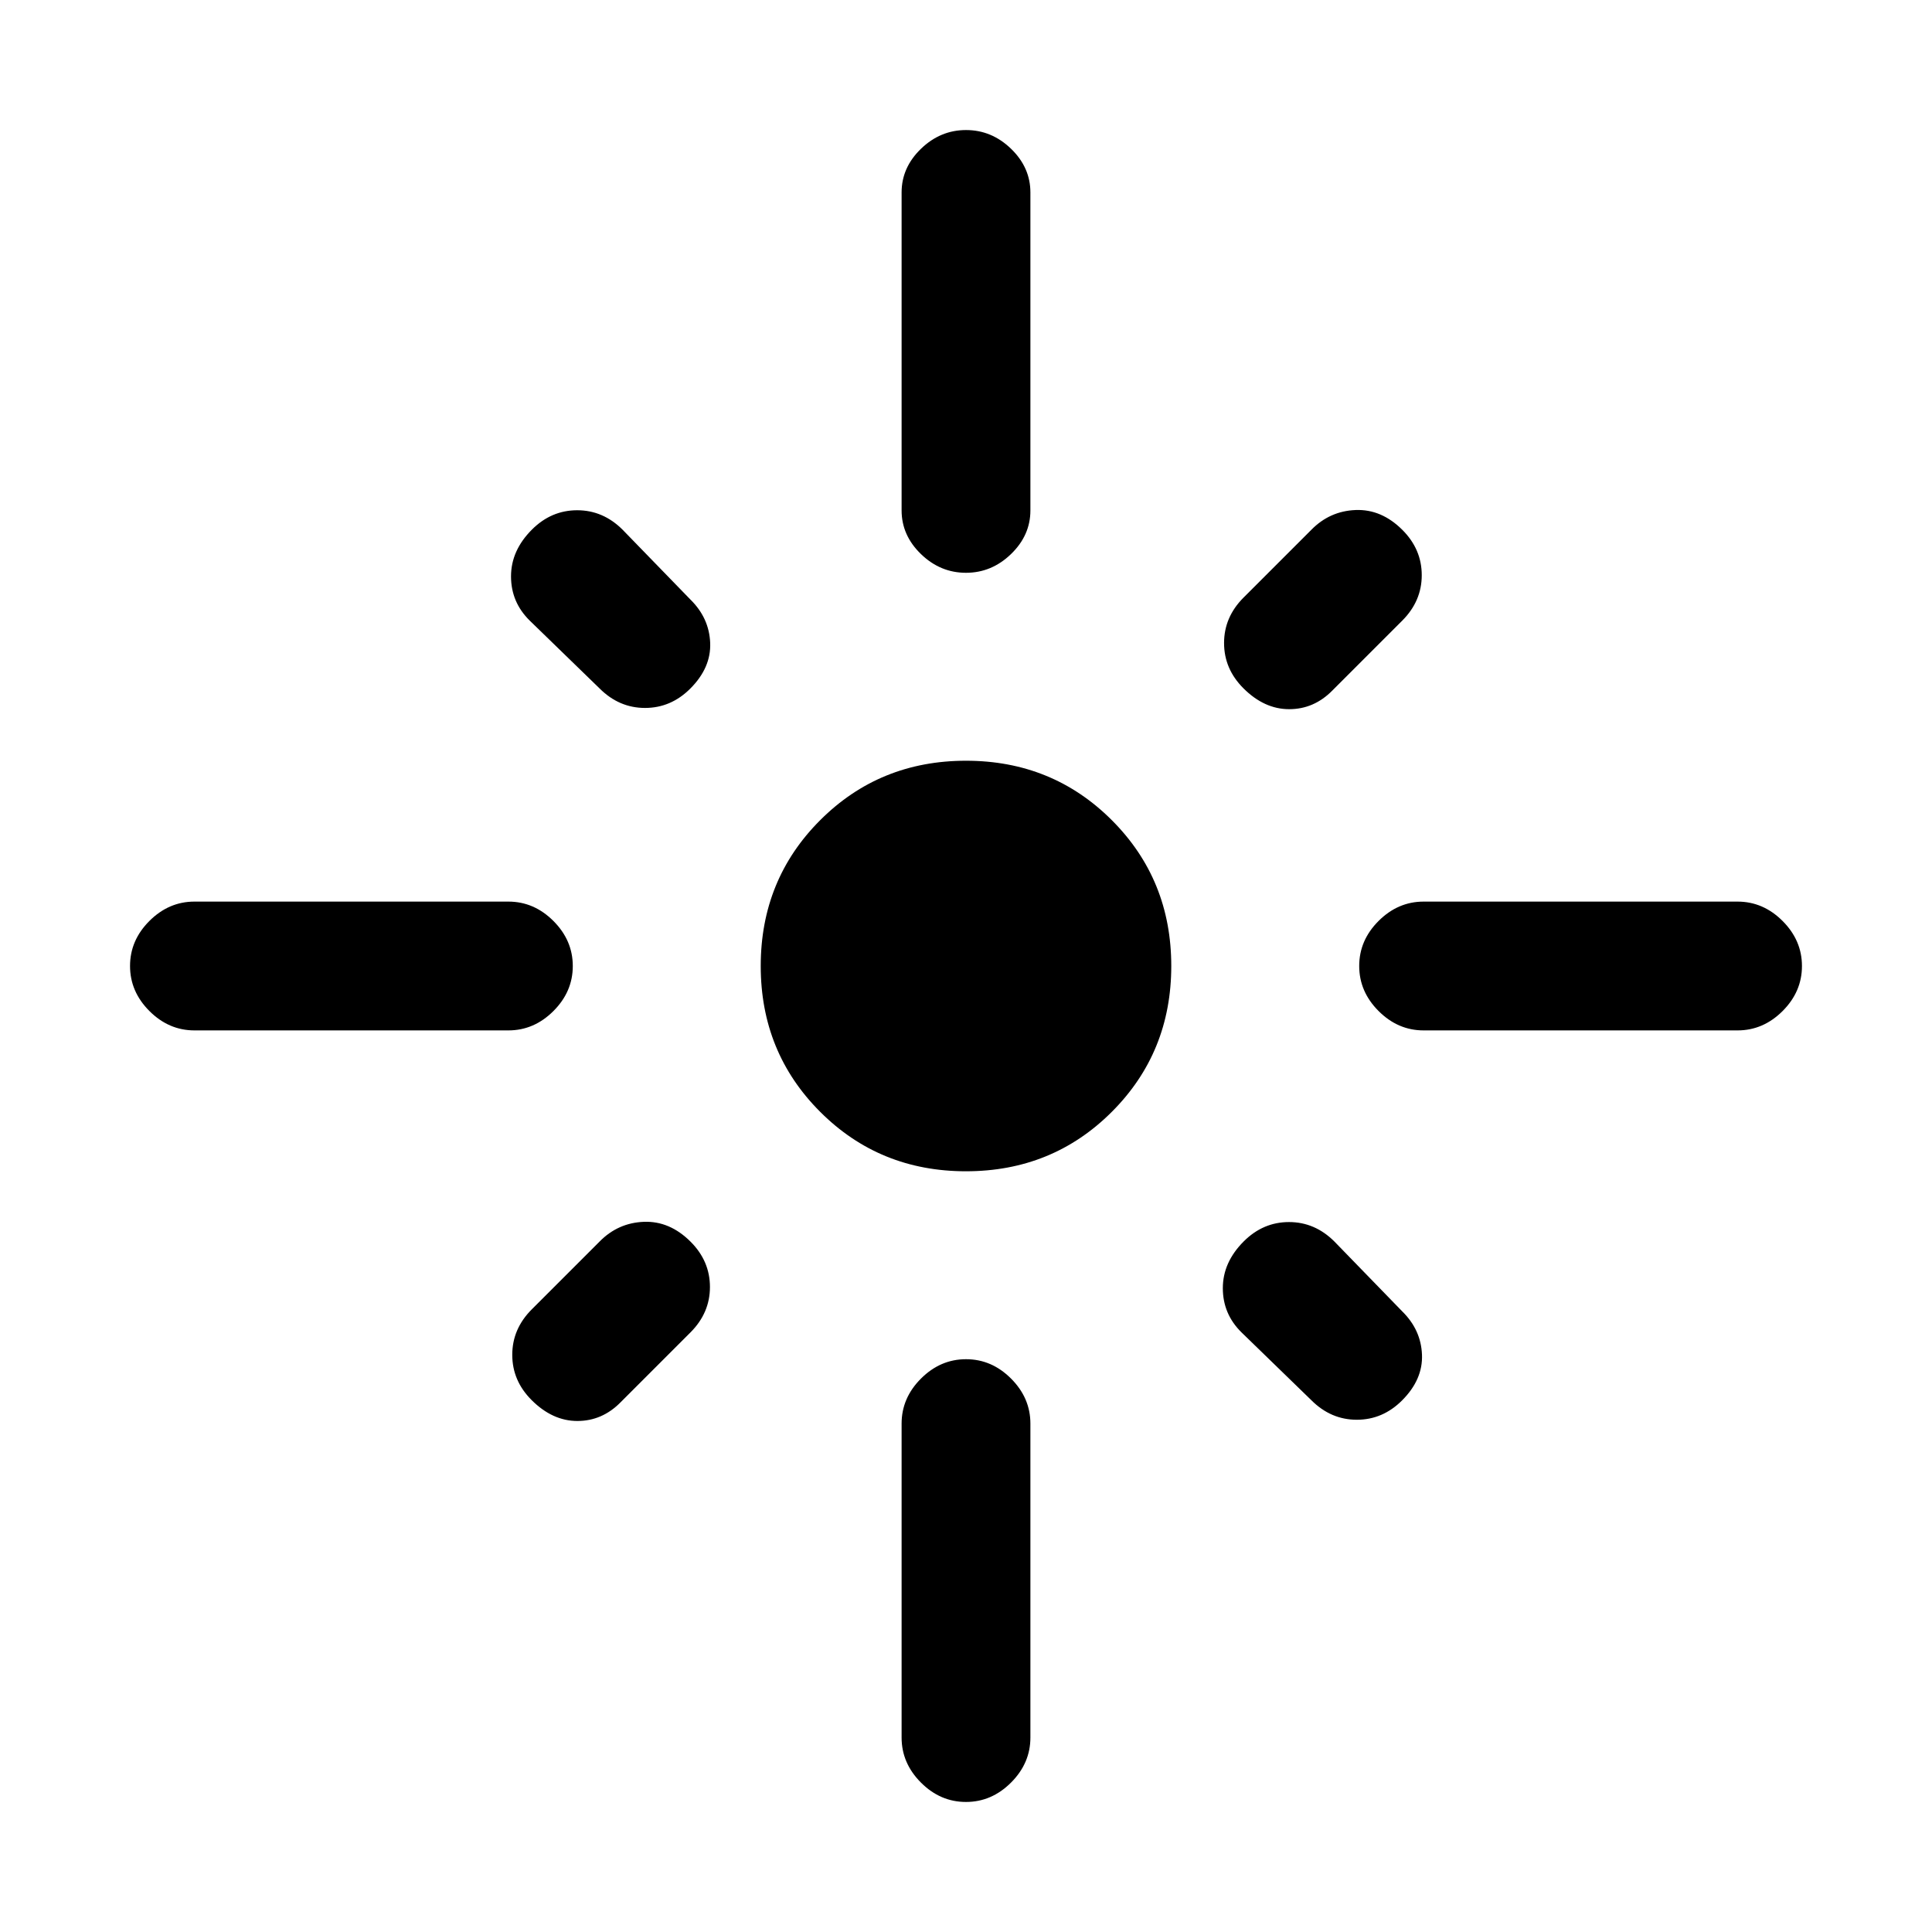 <svg xmlns="http://www.w3.org/2000/svg" height="20" viewBox="0 -960 960 960" width="20"><path d="M96.617-448.001q-12.75 0-22.375-9.628-9.625-9.629-9.625-22.384 0-12.756 9.625-22.371 9.625-9.615 22.374-9.615h156q12.75 0 22.375 9.628 9.625 9.629 9.625 22.384 0 12.756-9.625 22.371-9.625 9.615-22.375 9.615h-156Zm201.307-169.922-34.693-33.693q-9.307-9.146-9.307-21.996 0-12.849 10.391-23.24 9.609-9.609 22.493-9.609 12.884 0 22.576 9.692l33.693 34.693q9.308 9.147 9.808 21.496.5 12.35-9.891 22.741-9.609 9.608-22.493 9.608-12.885 0-22.577-9.692Zm182.063-57.461q-12.756 0-22.371-9.308-9.615-9.307-9.615-21.692v-158q0-12.384 9.628-21.691 9.629-9.308 22.384-9.308 12.756 0 22.371 9.308 9.615 9.307 9.615 21.691v158q0 12.385-9.628 21.692-9.629 9.308-22.384 9.308Zm137.852 57.378q-9.608-9.609-9.608-22.493 0-12.885 9.692-22.577l33.693-33.693q9.146-9.307 21.996-9.807 12.849-.5 23.24 9.891 9.609 9.609 9.609 22.493 0 12.884-9.692 22.576l-34.693 34.693q-9.147 9.308-21.496 9.308-12.35 0-22.741-10.391Zm89.545 170.005q-12.75 0-22.375-9.628-9.625-9.629-9.625-22.384 0-12.756 9.625-22.371 9.625-9.615 22.375-9.615h156q12.749 0 22.374 9.628 9.625 9.629 9.625 22.384 0 12.756-9.625 22.371-9.625 9.615-22.374 9.615h-156Zm-227.384 70q-42.922 0-72.461-29.538-29.538-29.539-29.538-72.461t29.538-72.461q29.539-29.538 72.461-29.538t72.461 29.538q29.538 29.539 29.538 72.461t-29.538 72.461Q522.922-378.001 480-378.001Zm171.616 113.77-34.693-33.693q-9.308-9.147-9.308-21.996 0-12.85 10.391-23.241 9.609-9.608 22.493-9.608 12.885 0 22.577 9.692l33.693 34.693q9.307 9.146 9.807 21.496.5 12.349-9.891 22.74-9.609 9.609-22.493 9.609-12.884 0-22.576-9.692Zm-387.468-.084q-9.609-9.609-9.609-22.493 0-12.884 9.692-22.576l33.693-33.693q9.147-9.308 21.996-9.808 12.85-.5 23.241 9.891 9.608 9.609 9.608 22.493 0 12.885-9.692 22.577l-34.693 34.693q-9.146 9.307-21.496 9.307-12.349 0-22.74-10.391ZM479.987-64.617q-12.756 0-22.371-9.625-9.615-9.625-9.615-22.374v-156q0-12.75 9.628-22.375 9.629-9.625 22.384-9.625 12.756 0 22.371 9.625 9.615 9.625 9.615 22.375v156q0 12.75-9.628 22.374-9.629 9.625-22.384 9.625Z"/></svg>